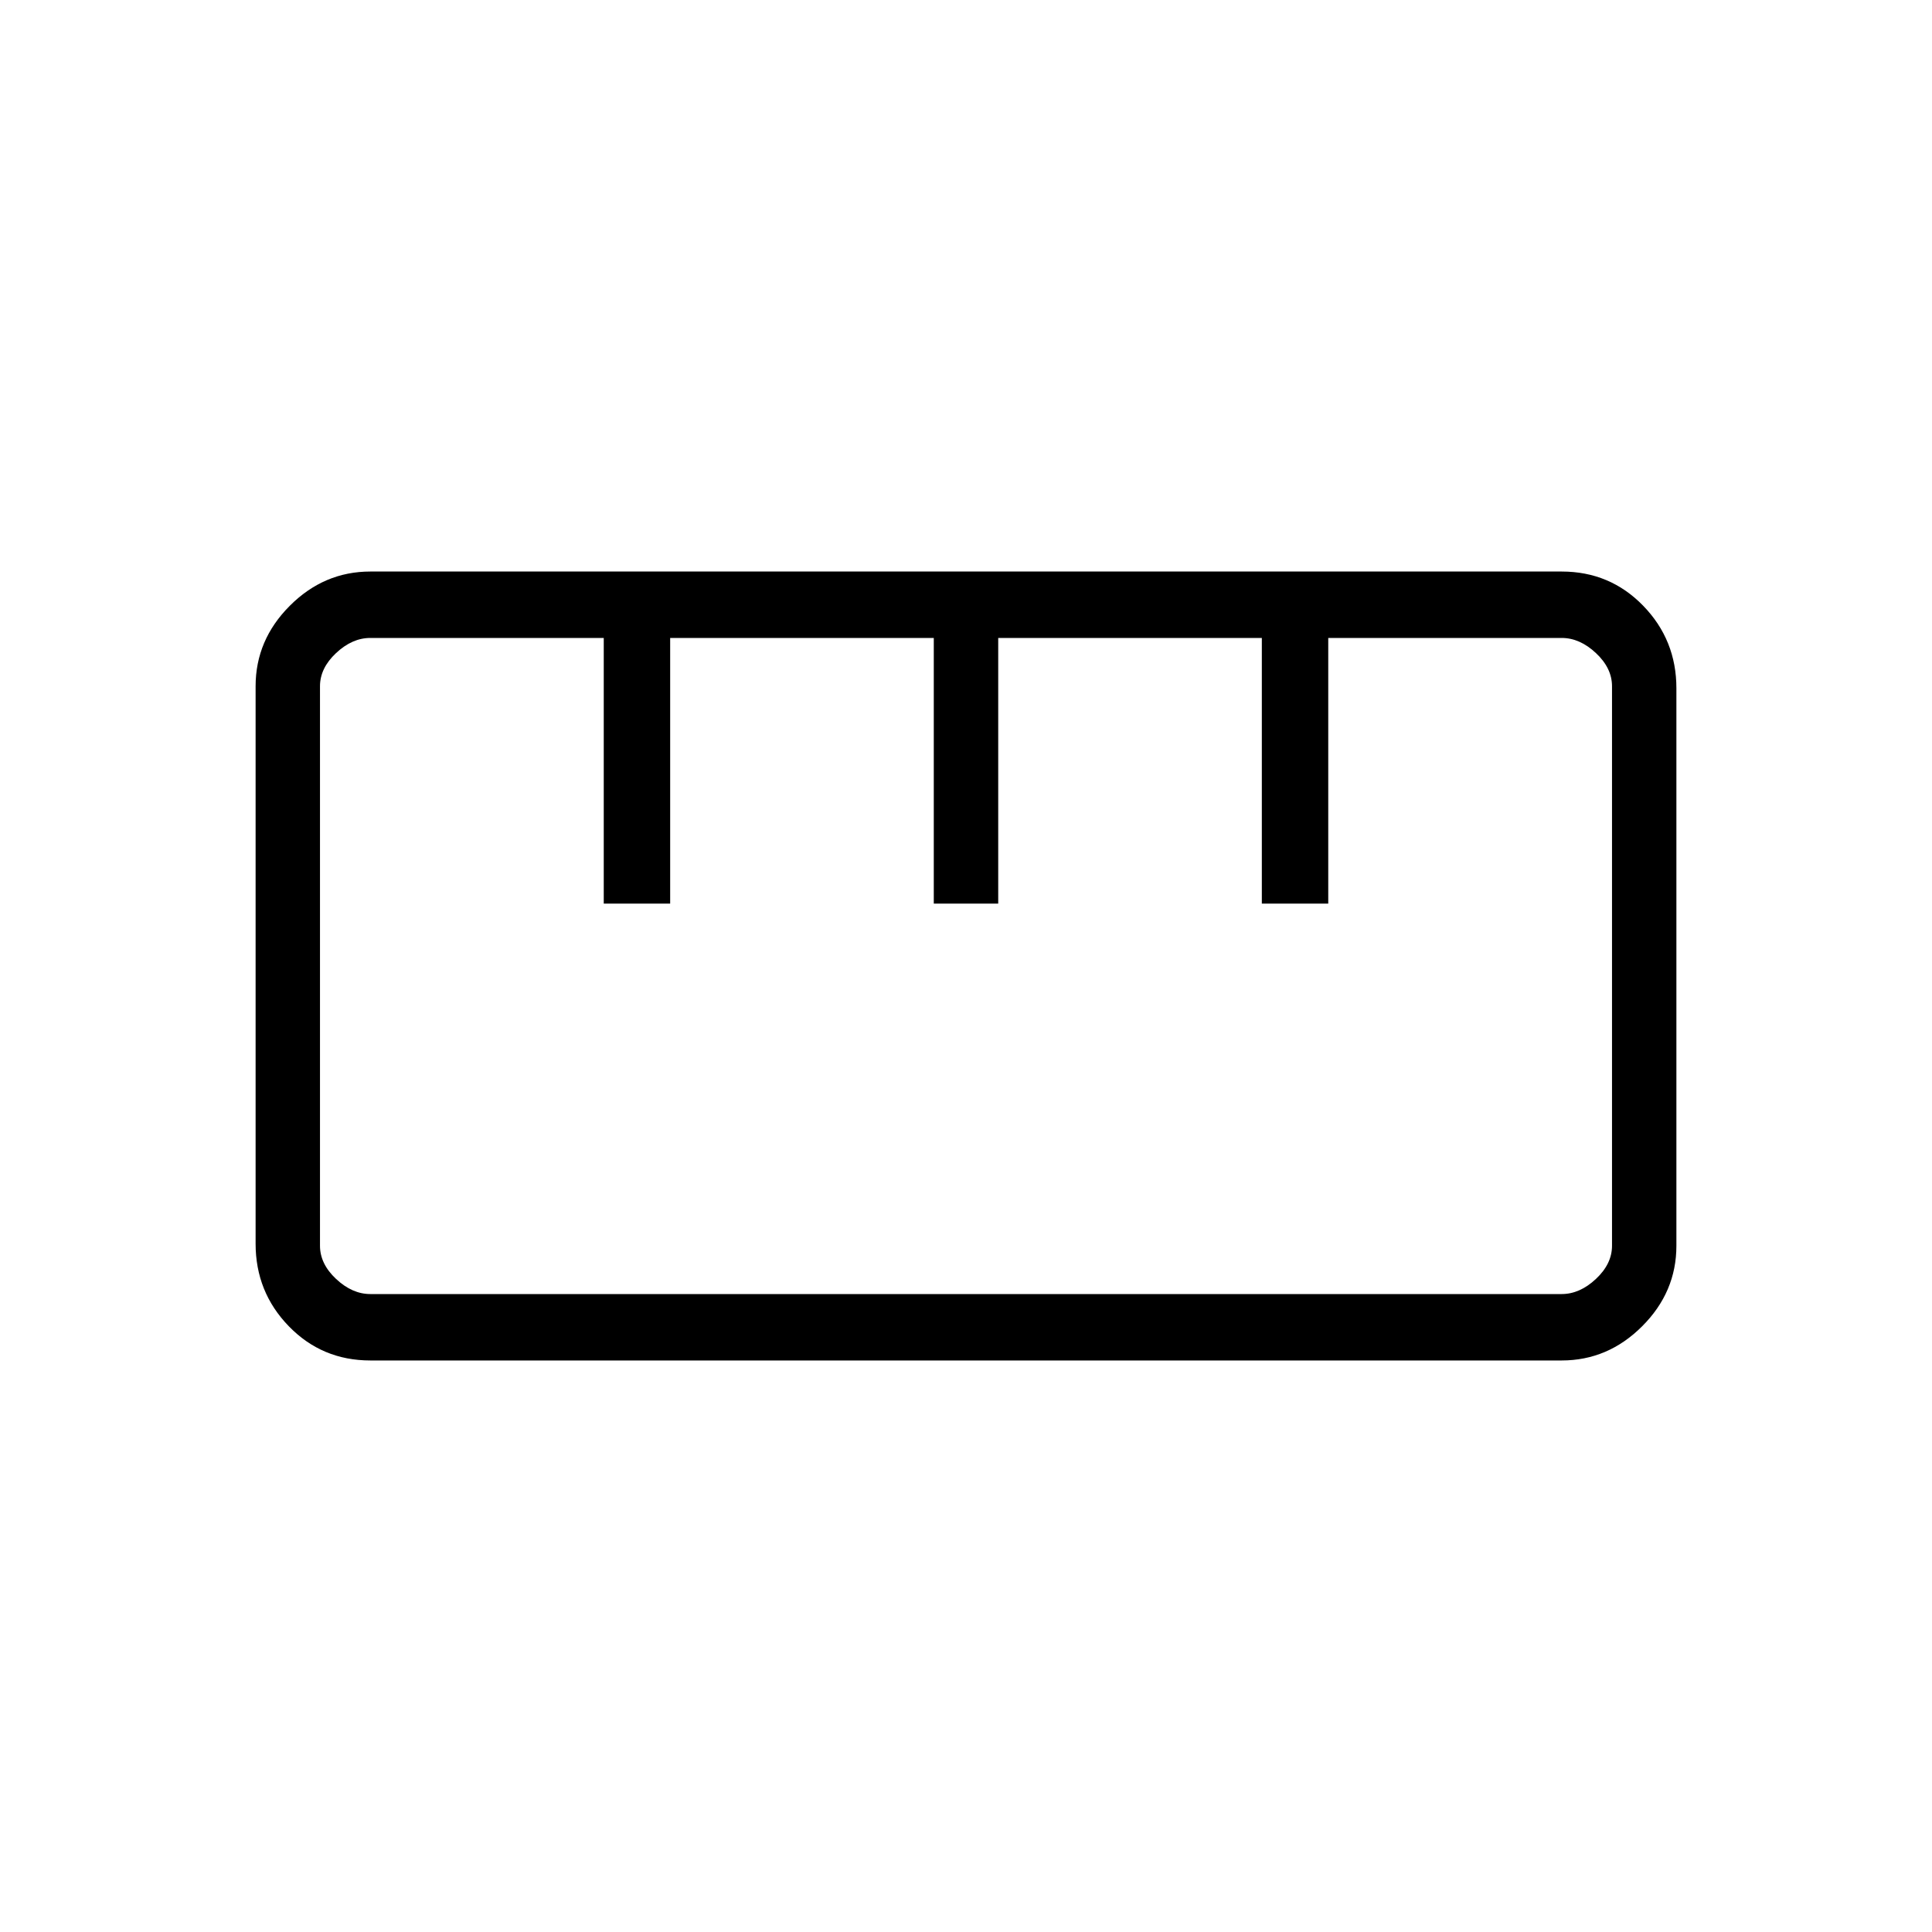 <svg xmlns="http://www.w3.org/2000/svg" height="40" width="40"><path d="M7.667 28.167Q6.667 28.167 5.979 27.458Q5.292 26.75 5.292 25.75V14.208Q5.292 13.25 6 12.542Q6.708 11.833 7.667 11.833H32.333Q33.333 11.833 34.021 12.542Q34.708 13.25 34.708 14.25V25.792Q34.708 26.75 34 27.458Q33.292 28.167 32.333 28.167ZM7.667 26.792H32.333Q32.708 26.792 33.042 26.479Q33.375 26.167 33.375 25.792V14.208Q33.375 13.833 33.042 13.521Q32.708 13.208 32.333 13.208H27.5V18.708H26.125V13.208H20.667V18.708H19.333V13.208H13.875V18.708H12.5V13.208H7.667Q7.292 13.208 6.958 13.521Q6.625 13.833 6.625 14.208V25.792Q6.625 26.167 6.958 26.479Q7.292 26.792 7.667 26.792ZM12.542 18.708Q12.708 18.708 12.875 18.708Q13.042 18.708 13.208 18.708Q13.333 18.708 13.5 18.708Q13.667 18.708 13.875 18.708ZM19.333 18.708Q19.542 18.708 19.708 18.708Q19.875 18.708 20 18.708Q20.125 18.708 20.292 18.708Q20.458 18.708 20.708 18.708ZM26.125 18.708Q26.333 18.708 26.5 18.708Q26.667 18.708 26.792 18.708Q26.958 18.708 27.125 18.708Q27.292 18.708 27.5 18.708ZM20 20Q20 20 20 20Q20 20 20 20Q20 20 20 20Q20 20 20 20Q20 20 20 20Q20 20 20 20Q20 20 20 20Q20 20 20 20Z"/></svg>